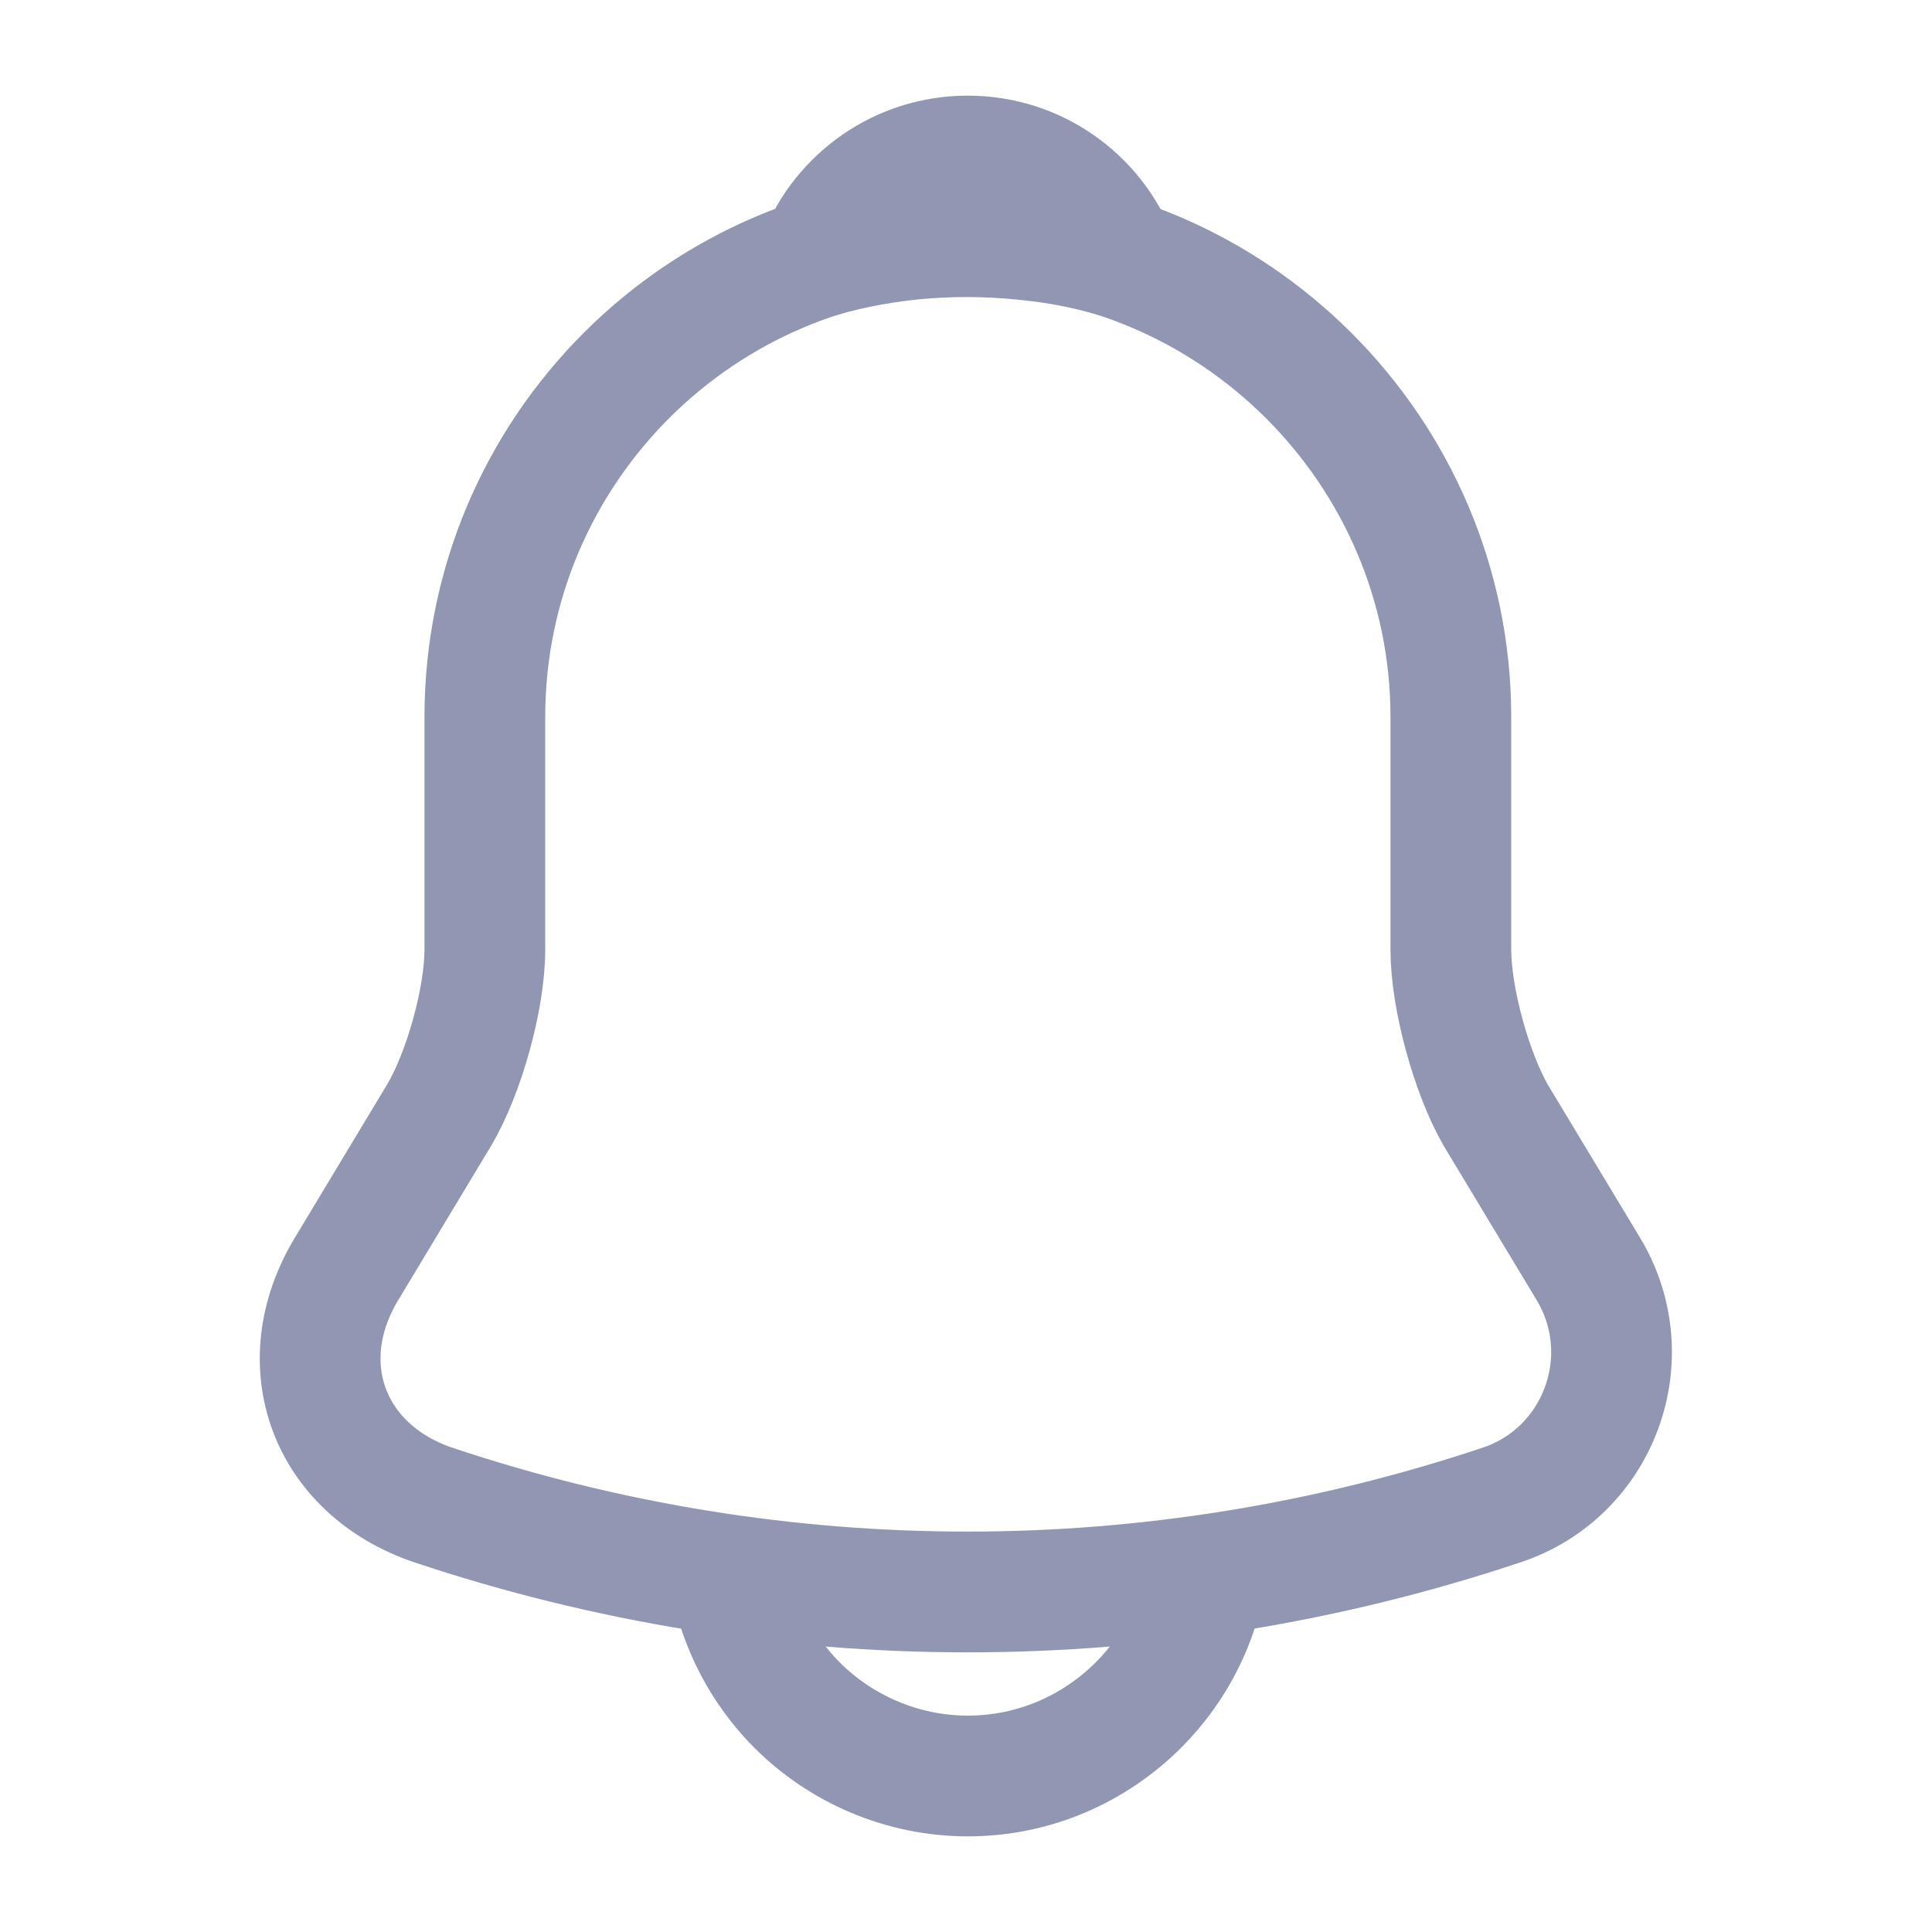 <svg width="24" height="24" viewBox="0 0 24 24" fill="none" xmlns="http://www.w3.org/2000/svg">
<path d="M12.023 2.906C8.713 2.906 6.023 5.596 6.023 8.906V11.796C6.023 12.406 5.763 13.336 5.453 13.856L4.303 15.766C3.593 16.946 4.083 18.256 5.383 18.696C9.693 20.136 14.342 20.136 18.652 18.696C19.863 18.296 20.392 16.866 19.733 15.766L18.582 13.856C18.282 13.336 18.023 12.406 18.023 11.796V8.906C18.023 5.606 15.322 2.906 12.023 2.906Z" stroke="#9197B3" stroke-width="1.5" stroke-miterlimit="10" stroke-linecap="round"/>
<path d="M13.872 3.197C13.562 3.107 13.242 3.038 12.912 2.998C11.952 2.877 11.032 2.947 10.172 3.197C10.462 2.458 11.182 1.938 12.022 1.938C12.862 1.938 13.582 2.458 13.872 3.197Z" stroke="#9197B3" stroke-width="1.5" stroke-miterlimit="10" stroke-linecap="round" stroke-linejoin="round"/>
<path d="M15.023 19.062C15.023 20.712 13.673 22.062 12.023 22.062C11.203 22.062 10.443 21.723 9.903 21.183C9.363 20.642 9.023 19.883 9.023 19.062" stroke="#9197B3" stroke-width="1.5" stroke-miterlimit="10"/>
</svg>

